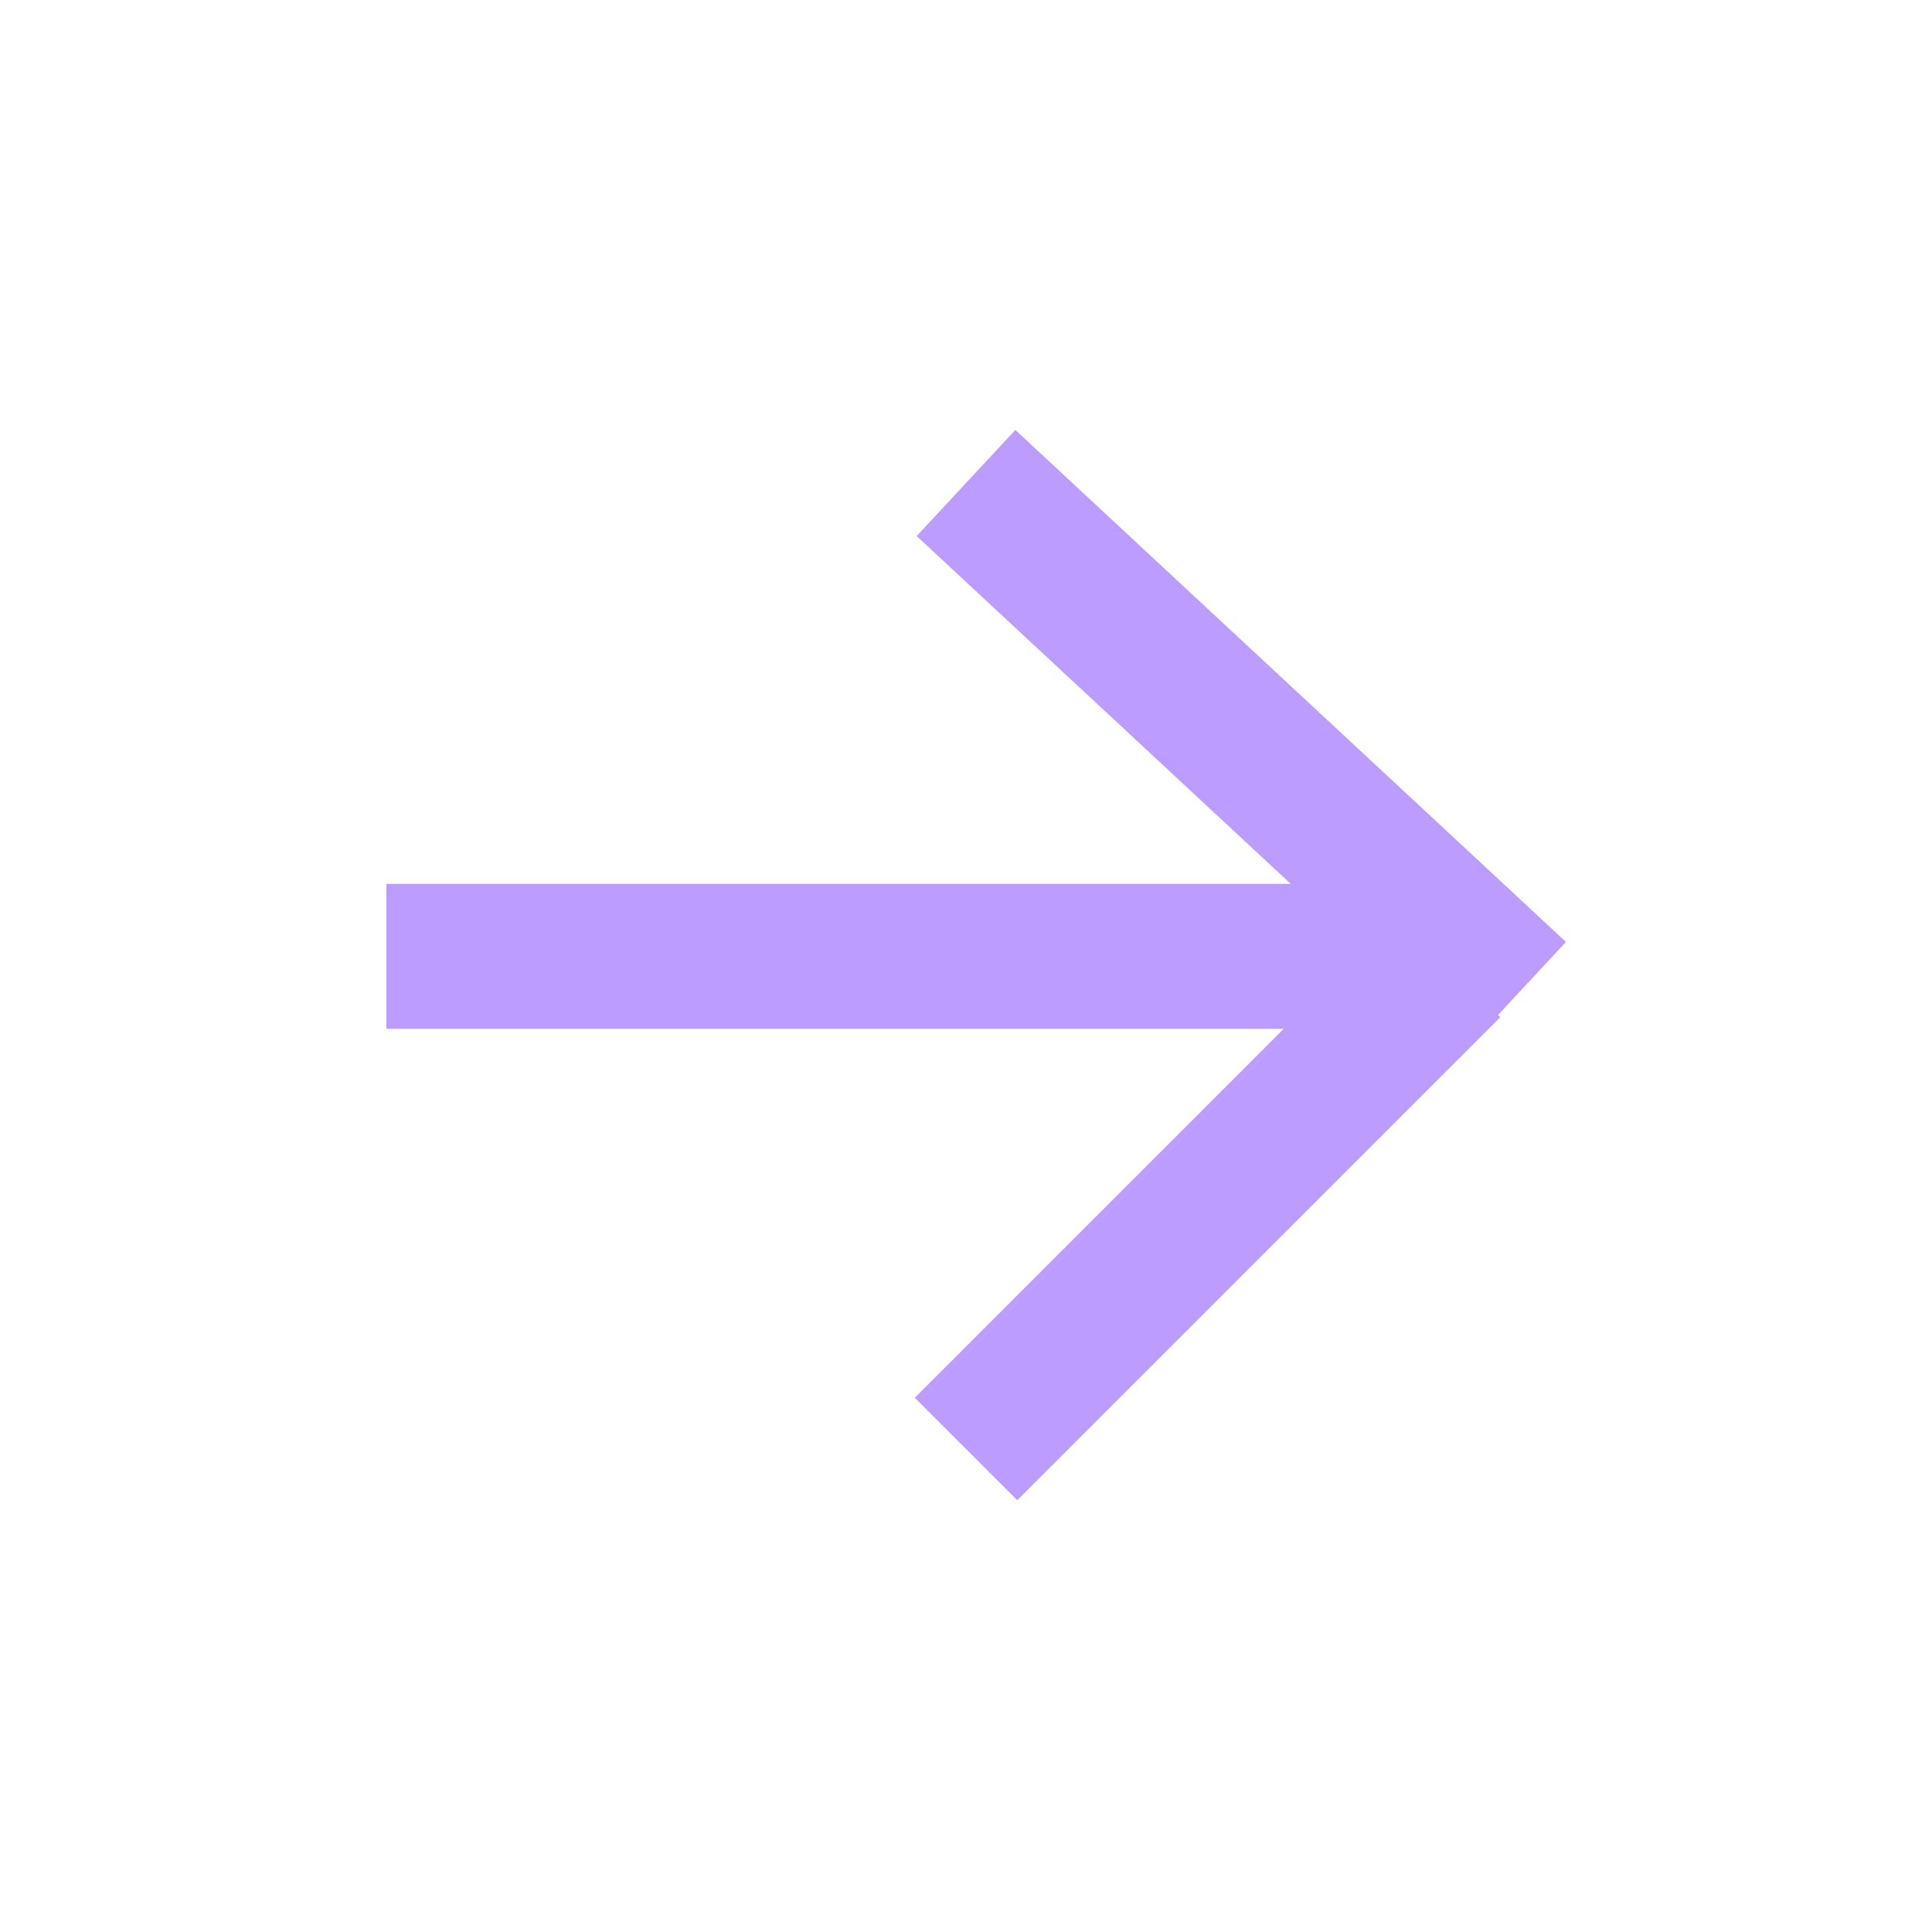 <svg viewBox="0 0 20 20" xmlns="http://www.w3.org/2000/svg"><line x1="10" y1="5" x2="15.7" y2="10.3" stroke="#BC9CFF" stroke-width="1.5" /><line x1="4" y1="9.9" x2="14.5" y2="9.9" stroke="#BC9CFF" stroke-width="1.5" /><line x1="10" y1="15" x2="15" y2="10" stroke="#BC9CFF" stroke-width="1.5" /></svg>